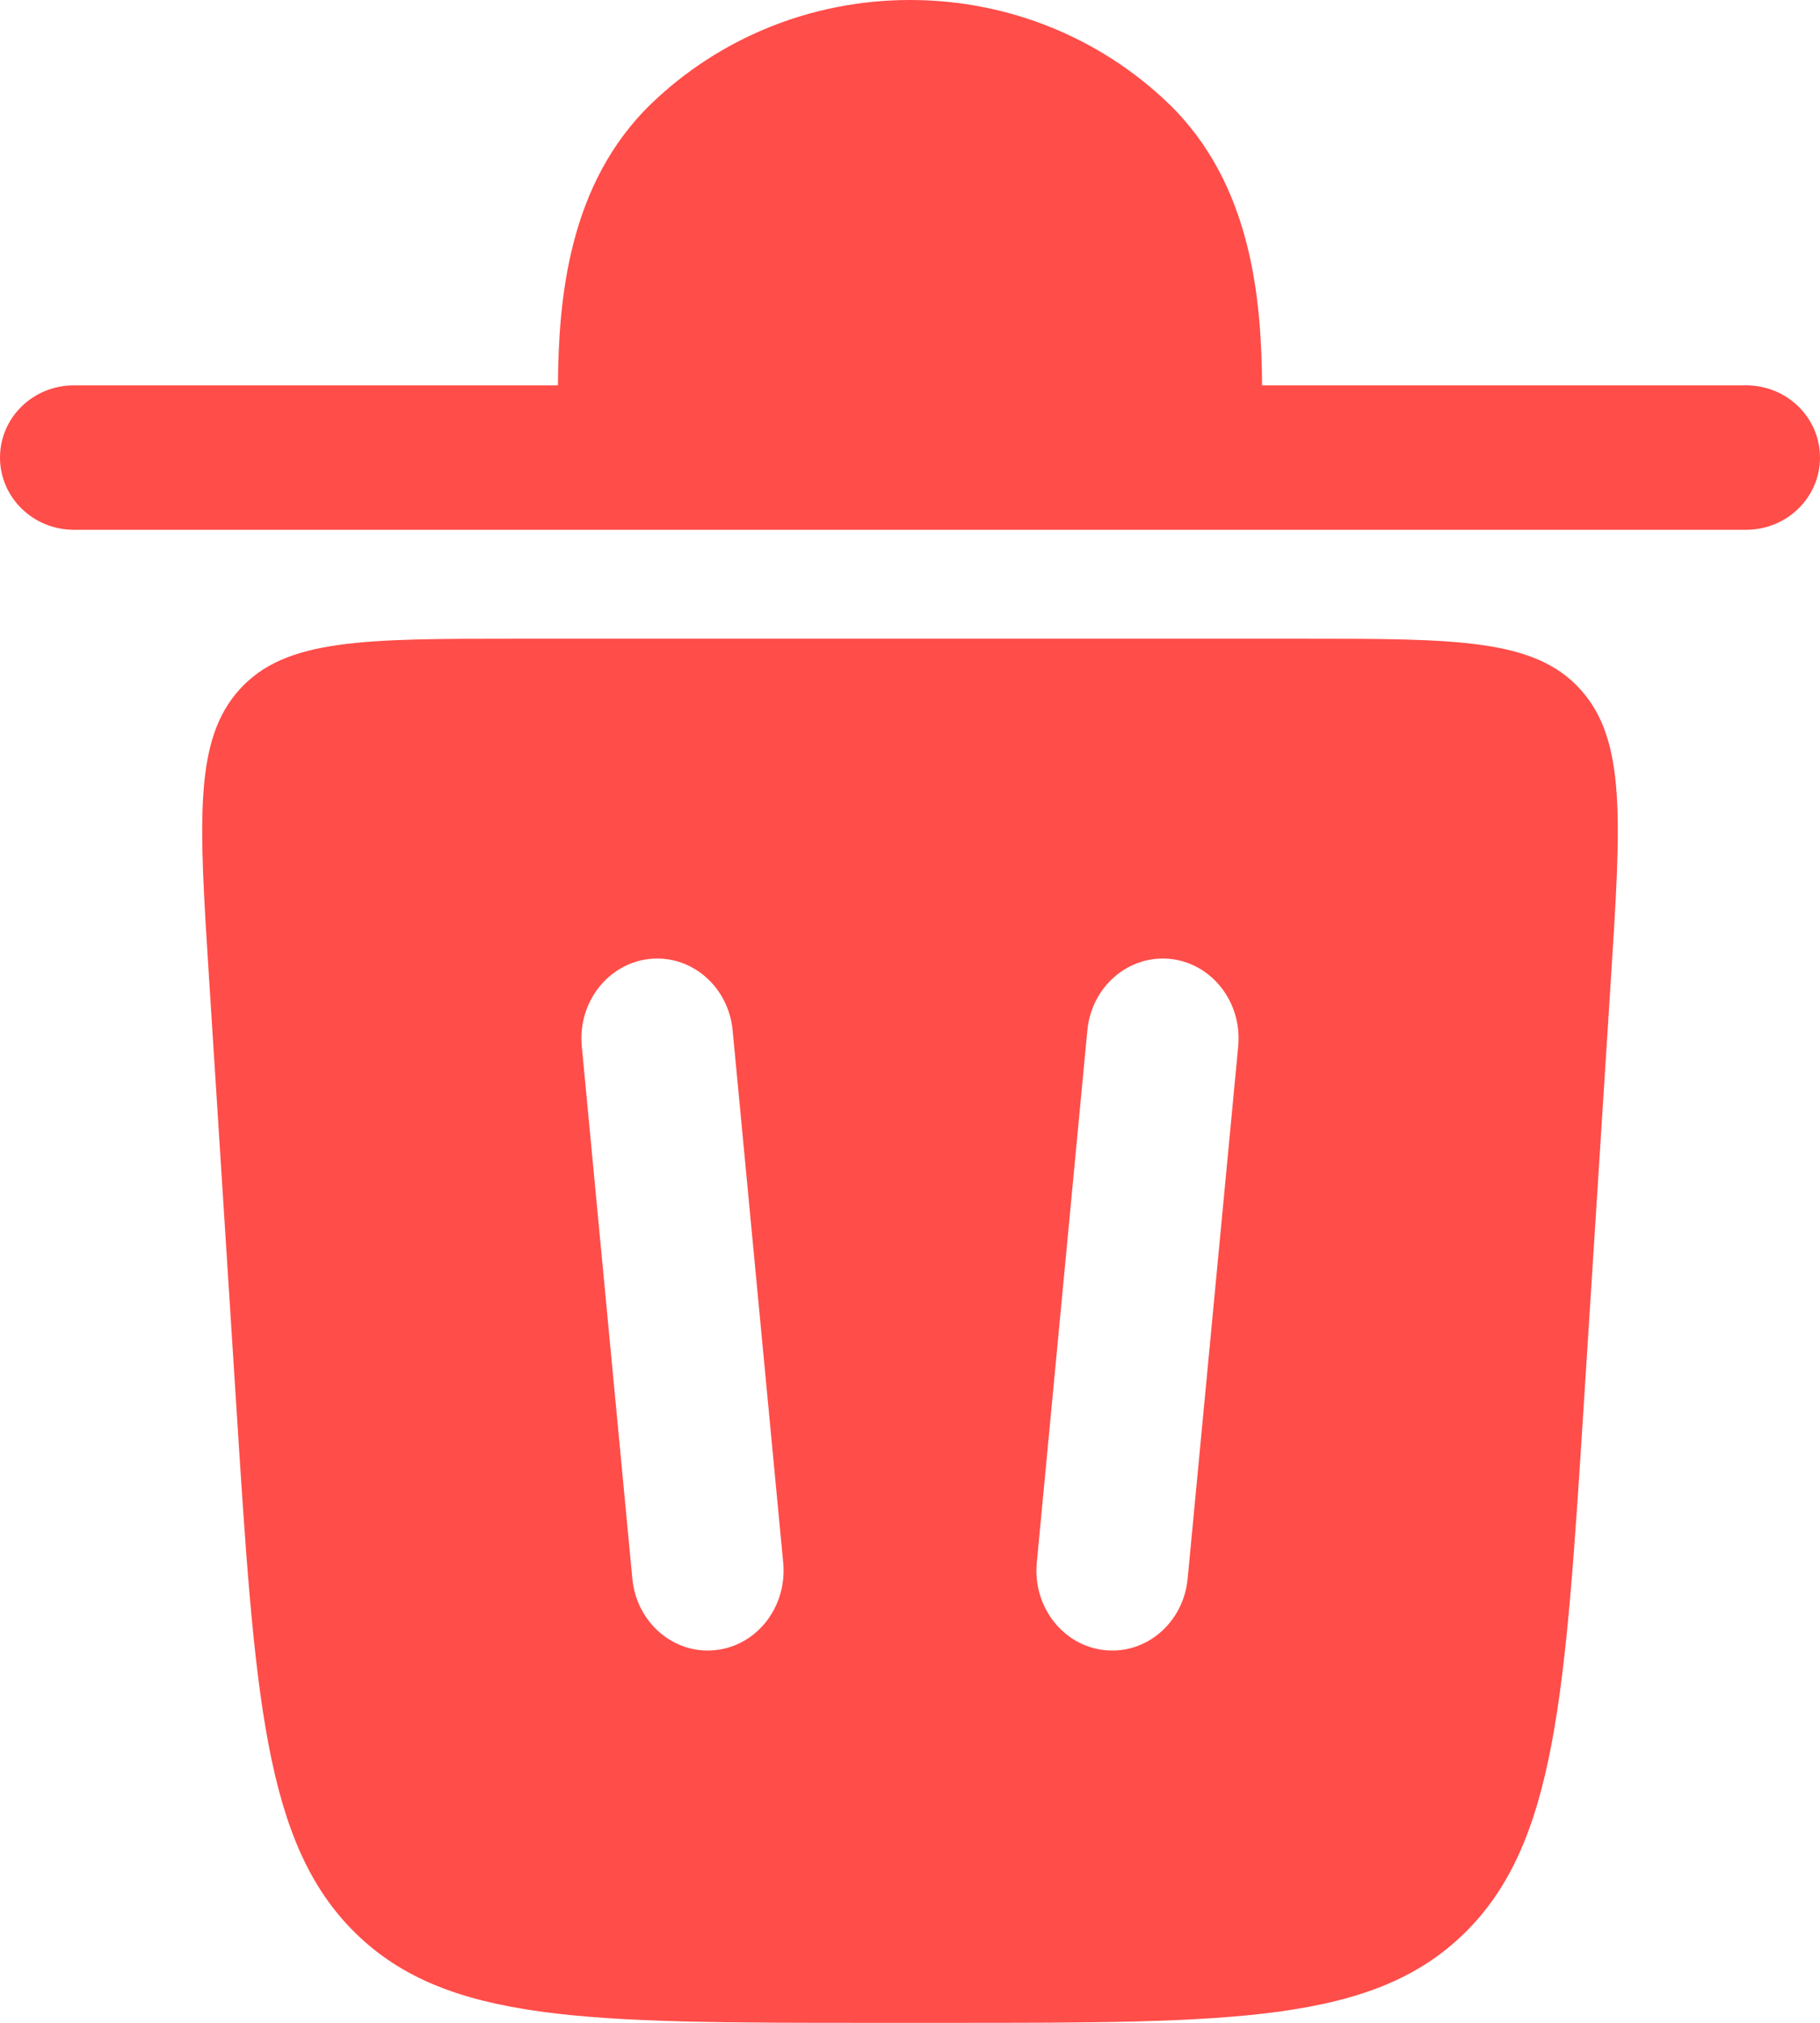 <svg width="18" height="20" viewBox="0 0 18 20" fill="none" xmlns="http://www.w3.org/2000/svg">
<path d="M0 4.524C0 4.129 0.327 3.81 0.73 3.81H5.518C5.524 2.968 5.616 1.815 6.45 1.017C7.107 0.388 8.008 0 9 0C9.992 0 10.893 0.388 11.55 1.017C12.384 1.815 12.476 2.968 12.482 3.81H17.27C17.673 3.81 18 4.129 18 4.524C18 4.918 17.673 5.238 17.27 5.238H0.73C0.327 5.238 0 4.918 0 4.524Z" fill="#FF4D49"/>
<path fill-rule="evenodd" clip-rule="evenodd" d="M8.596 20H9.404C12.187 20 13.579 20 14.483 19.114C15.388 18.228 15.48 16.774 15.665 13.868L15.932 9.68C16.033 8.103 16.083 7.315 15.629 6.815C15.175 6.315 14.409 6.315 12.876 6.315H5.124C3.591 6.315 2.825 6.315 2.371 6.815C1.917 7.315 1.967 8.103 2.068 9.68L2.335 13.868C2.52 16.774 2.612 18.228 3.517 19.114C4.422 20 5.813 20 8.596 20ZM7.246 10.188C7.205 9.754 6.838 9.438 6.425 9.481C6.013 9.525 5.713 9.911 5.754 10.345L6.254 15.608C6.295 16.042 6.662 16.359 7.075 16.315C7.487 16.272 7.787 15.885 7.746 15.451L7.246 10.188ZM11.575 9.481C11.987 9.525 12.287 9.911 12.246 10.345L11.746 15.608C11.705 16.042 11.338 16.359 10.925 16.315C10.513 16.272 10.213 15.885 10.254 15.451L10.754 10.188C10.795 9.754 11.162 9.438 11.575 9.481Z" fill="#FF4D49"/>
</svg>

